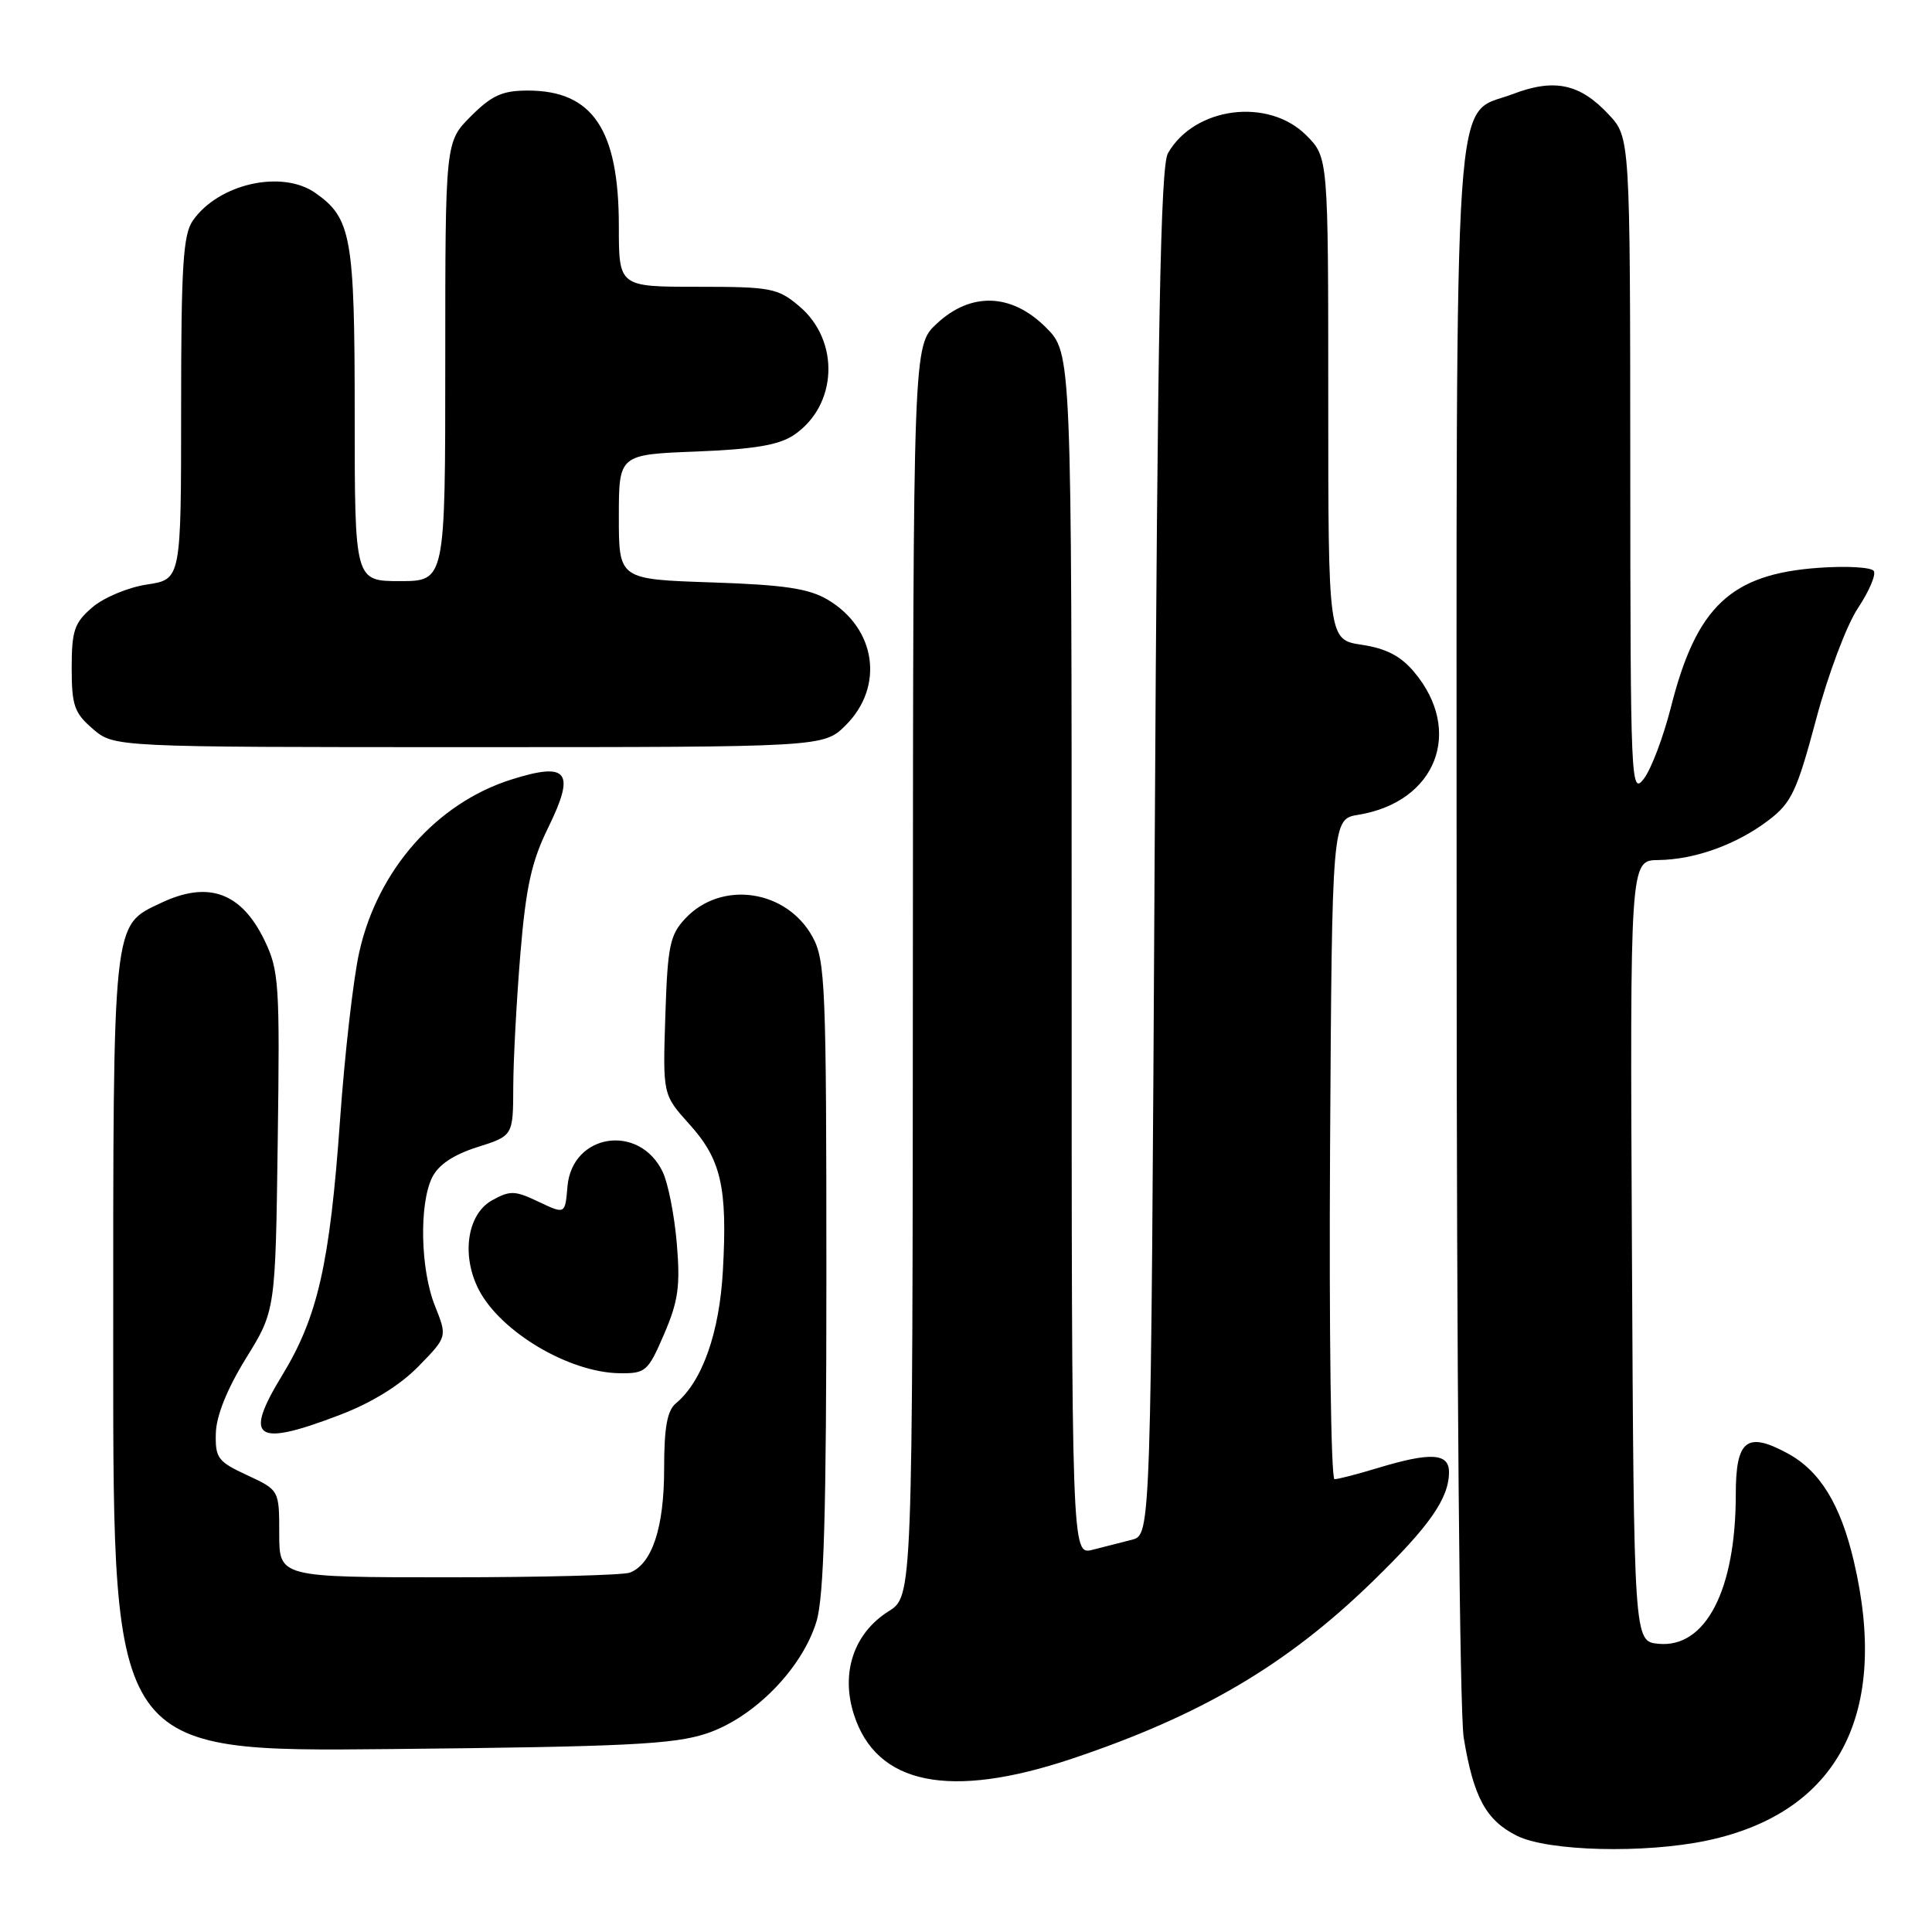 <?xml version="1.0" encoding="UTF-8" standalone="no"?>
<!DOCTYPE svg PUBLIC "-//W3C//DTD SVG 1.1//EN" "http://www.w3.org/Graphics/SVG/1.1/DTD/svg11.dtd" >
<svg xmlns="http://www.w3.org/2000/svg" xmlns:xlink="http://www.w3.org/1999/xlink" version="1.1" viewBox="0 0 256 256">
 <g >
 <path fill="currentColor"
d=" M 226.20 243.88 C 243.55 240.20 250.41 227.13 245.64 206.86 C 243.87 199.32 241.15 194.90 236.87 192.58 C 231.45 189.64 230.00 190.79 230.00 198.03 C 230.00 210.70 226.00 218.42 219.74 217.81 C 216.50 217.50 216.50 217.50 216.24 165.75 C 215.98 114.00 215.98 114.00 219.74 113.96 C 224.60 113.90 230.14 111.90 234.39 108.65 C 237.38 106.37 238.11 104.81 240.64 95.33 C 242.21 89.42 244.70 82.80 246.18 80.59 C 247.65 78.38 248.60 76.17 248.29 75.66 C 247.98 75.16 244.68 74.97 240.96 75.24 C 229.34 76.07 224.78 80.37 221.41 93.70 C 220.40 97.66 218.79 101.94 217.81 103.20 C 216.11 105.41 216.04 103.80 216.02 61.86 C 216.00 18.21 216.00 18.21 213.15 15.16 C 209.34 11.08 205.95 10.36 200.44 12.47 C 192.45 15.52 193.00 7.40 193.01 122.20 C 193.01 181.50 193.41 226.92 193.95 230.26 C 195.25 238.15 196.90 241.20 201.00 243.25 C 205.13 245.31 217.92 245.63 226.20 243.88 Z  M 142.06 233.03 C 159.13 227.31 170.49 220.62 181.82 209.61 C 189.42 202.23 192.00 198.54 192.00 195.05 C 192.00 192.54 189.55 192.40 182.59 194.51 C 179.89 195.33 177.30 196.00 176.83 196.00 C 176.36 196.00 176.10 176.32 176.24 152.27 C 176.50 108.53 176.50 108.53 180.00 107.96 C 190.31 106.27 193.97 96.87 187.37 89.03 C 185.61 86.93 183.66 85.92 180.46 85.44 C 176.00 84.77 176.00 84.77 176.00 52.81 C 176.00 20.85 176.00 20.85 173.08 17.92 C 168.04 12.89 158.27 14.16 154.76 20.30 C 153.78 22.00 153.39 42.87 153.00 112.93 C 152.50 203.36 152.50 203.36 150.00 204.02 C 148.62 204.38 146.26 204.98 144.75 205.36 C 142.00 206.04 142.00 206.04 142.00 126.42 C 142.00 46.80 142.00 46.80 138.60 43.40 C 134.04 38.84 128.66 38.65 124.11 42.90 C 121.00 45.80 121.00 45.80 120.96 128.65 C 120.92 211.50 120.92 211.50 117.75 213.50 C 113.14 216.40 111.38 221.64 113.14 227.16 C 116.11 236.50 125.84 238.47 142.06 233.03 Z  M 93.62 229.70 C 99.90 227.61 106.30 221.09 108.19 214.84 C 109.18 211.56 109.50 200.39 109.50 169.00 C 109.50 130.79 109.36 127.24 107.68 124.17 C 104.25 117.87 95.61 116.60 90.82 121.69 C 88.76 123.88 88.46 125.31 88.16 134.61 C 87.82 145.05 87.82 145.05 91.35 148.97 C 95.55 153.62 96.40 157.30 95.79 168.31 C 95.34 176.59 93.06 183.04 89.57 185.94 C 88.40 186.91 88.00 189.14 88.00 194.67 C 88.00 202.42 86.40 207.25 83.46 208.38 C 82.56 208.72 71.75 209.00 59.42 209.00 C 37.00 209.00 37.00 209.00 37.00 203.22 C 37.00 197.45 37.00 197.45 32.75 195.47 C 28.86 193.67 28.51 193.20 28.60 189.89 C 28.67 187.57 30.10 184.02 32.60 179.97 C 36.50 173.66 36.50 173.66 36.80 151.26 C 37.09 130.30 36.97 128.58 35.04 124.58 C 31.97 118.25 27.61 116.67 21.36 119.63 C 14.85 122.72 15.00 121.34 15.00 179.52 C 15.00 232.13 15.00 232.13 51.75 231.76 C 82.96 231.45 89.27 231.14 93.62 229.70 Z  M 45.04 187.48 C 49.25 185.88 53.01 183.55 55.45 181.05 C 59.27 177.14 59.27 177.14 57.64 173.05 C 55.70 168.22 55.52 159.53 57.27 156.00 C 58.10 154.33 60.10 153.00 63.25 152.00 C 67.99 150.50 67.99 150.50 68.01 144.00 C 68.02 140.43 68.45 132.51 68.95 126.41 C 69.69 117.53 70.42 114.18 72.64 109.66 C 76.28 102.24 75.27 100.92 67.76 103.29 C 57.84 106.42 50.02 115.30 47.60 126.18 C 46.82 129.65 45.67 139.70 45.05 148.50 C 43.70 167.46 42.10 174.51 37.38 182.25 C 32.23 190.70 33.81 191.78 45.04 187.48 Z  M 88.00 176.77 C 89.87 172.42 90.16 170.41 89.68 164.78 C 89.37 161.06 88.53 156.79 87.81 155.28 C 84.70 148.81 75.78 150.19 75.19 157.24 C 74.88 160.91 74.88 160.91 71.37 159.24 C 68.22 157.74 67.59 157.72 65.18 159.06 C 61.90 160.90 61.10 166.35 63.44 170.89 C 66.34 176.50 75.44 181.89 82.13 181.96 C 85.56 182.00 85.87 181.72 88.00 176.77 Z  M 112.08 96.08 C 117.20 90.95 116.09 83.26 109.67 79.46 C 107.17 77.98 103.92 77.49 94.25 77.17 C 82.00 76.76 82.00 76.76 82.00 68.49 C 82.00 60.23 82.00 60.23 92.25 59.83 C 99.87 59.53 103.18 58.98 105.15 57.67 C 110.98 53.78 111.36 45.16 105.89 40.56 C 103.05 38.17 102.15 38.00 92.42 38.00 C 82.00 38.00 82.00 38.00 82.00 29.97 C 82.00 17.16 78.53 12.00 69.94 12.00 C 66.57 12.00 65.17 12.63 62.40 15.40 C 59.00 18.80 59.00 18.80 59.00 47.90 C 59.00 77.00 59.00 77.00 53.00 77.00 C 47.00 77.00 47.00 77.00 47.00 54.95 C 47.00 31.37 46.56 28.91 41.78 25.56 C 37.35 22.46 28.97 24.34 25.56 29.22 C 24.26 31.08 24.00 35.19 24.00 54.11 C 24.00 76.77 24.00 76.77 19.48 77.45 C 16.99 77.82 13.74 79.18 12.23 80.48 C 9.85 82.52 9.50 83.56 9.50 88.50 C 9.50 93.48 9.84 94.47 12.31 96.59 C 15.11 99.00 15.11 99.00 62.13 99.00 C 109.15 99.00 109.15 99.00 112.08 96.08 Z "/>
</g>
</svg>